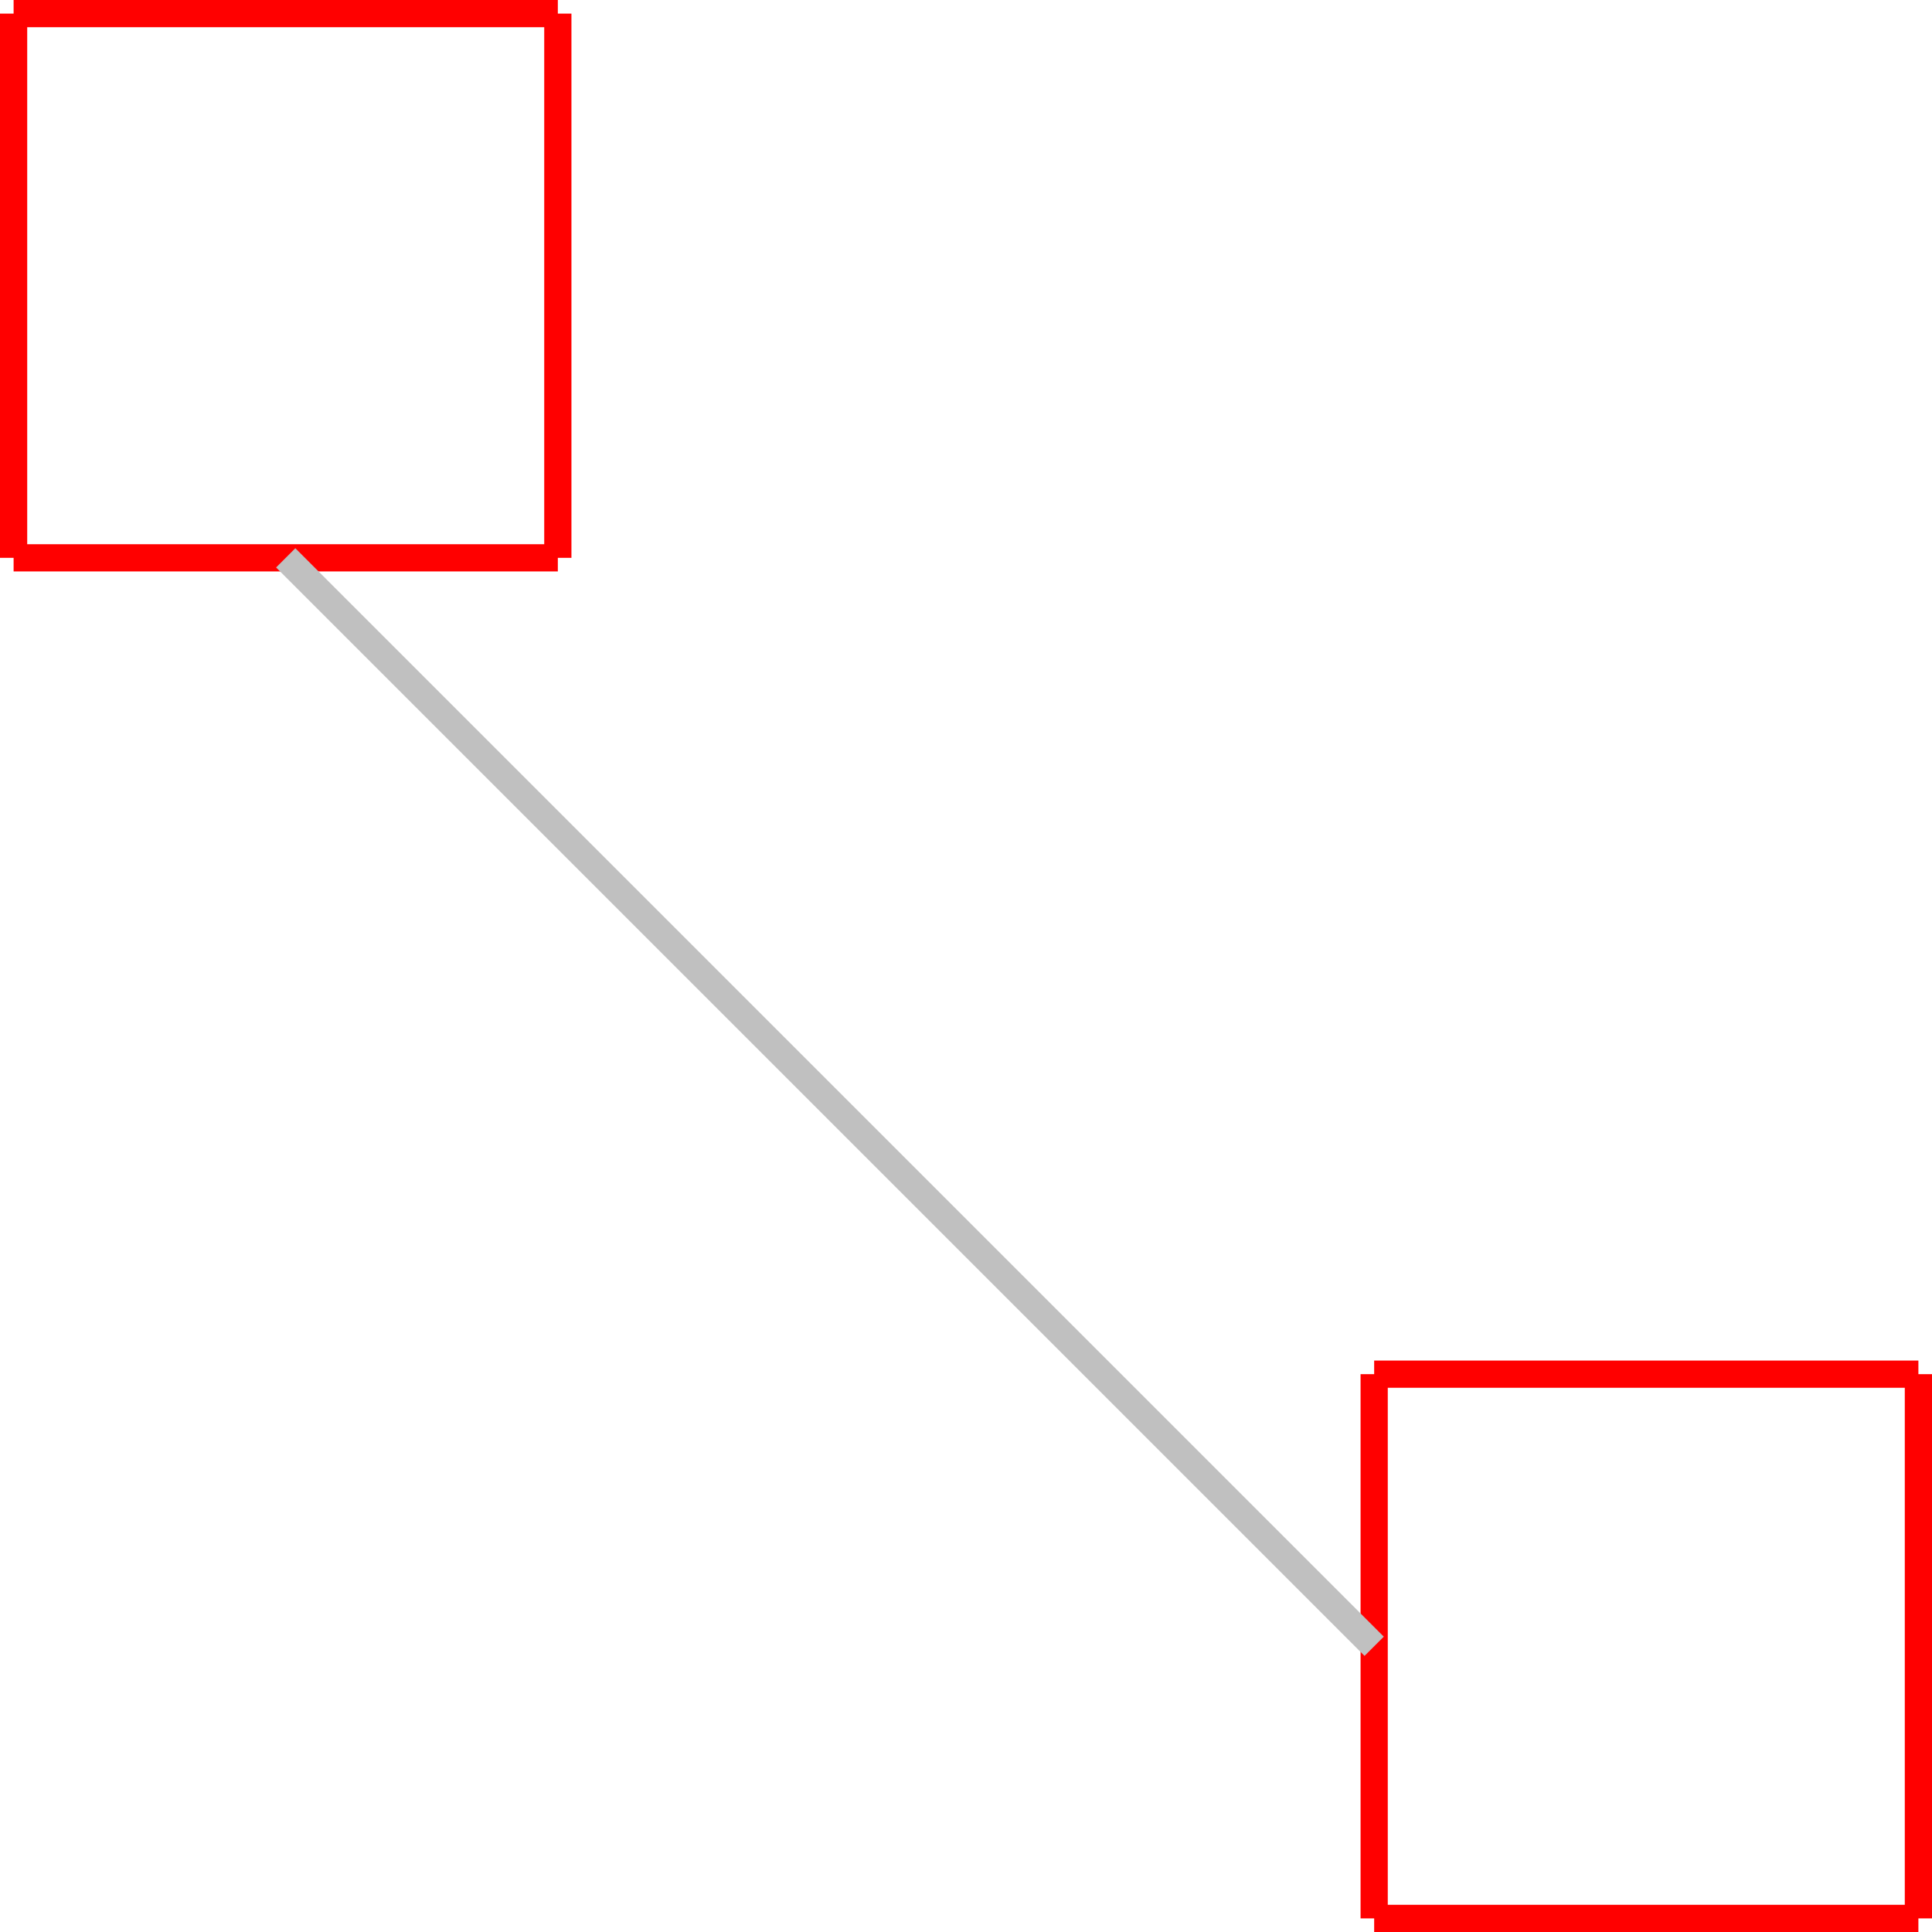 <?xml version="1.0" encoding="UTF-8" standalone="no"?>
<svg
   xmlns:dc="http://purl.org/dc/elements/1.1/"
   xmlns:cc="http://creativecommons.org/ns#"
   xmlns:rdf="http://www.w3.org/1999/02/22-rdf-syntax-ns#"
   xmlns:svg="http://www.w3.org/2000/svg"
   xmlns="http://www.w3.org/2000/svg"
   xmlns:sodipodi="http://sodipodi.sourceforge.net/DTD/sodipodi-0.dtd"
   xmlns:inkscape="http://www.inkscape.org/namespaces/inkscape"
   width="71"
   height="71"
   id="svg2"
   version="1.1"
   inkscape:version="0.48.2 r9819"
   sodipodi:docname="simpleEdge.svg">
  <defs
     id="defs26" />
  <sodipodi:namedview
     pagecolor="#ffffff"
     bordercolor="#666666"
     borderopacity="1"
     objecttolerance="10"
     gridtolerance="10"
     guidetolerance="10"
     inkscape:pageopacity="0"
     inkscape:pageshadow="2"
     inkscape:window-width="640"
     inkscape:window-height="480"
     id="namedview24"
     showgrid="false"
     fit-margin-top="0"
     fit-margin-left="0"
     fit-margin-right="0"
     fit-margin-bottom="0"
     inkscape:zoom="0.472"
     inkscape:cx="250.5"
     inkscape:cy="-179.5"
     inkscape:window-x="0"
     inkscape:window-y="26"
     inkscape:window-maximized="0"
     inkscape:current-layer="svg2" />
  <line
     x1="0.5"
     y1="0.5"
     x2="20.5"
     y2="0.5"
     style="stroke:#ff0000;stroke-width:1"
     id="line6" />
  <line
     x1="20.5"
     y1="0.5"
     x2="20.5"
     y2="20.5"
     style="stroke:#ff0000;stroke-width:1"
     id="line8" />
  <line
     x1="20.5"
     y1="20.5"
     x2="0.5"
     y2="20.5"
     style="stroke:#ff0000;stroke-width:1"
     id="line10" />
  <line
     x1="0.5"
     y1="20.5"
     x2="0.5"
     y2="0.5"
     style="stroke:#ff0000;stroke-width:1"
     id="line12" />
  <line
     x1="50.5"
     y1="50.5"
     x2="70.5"
     y2="50.5"
     style="stroke:#ff0000;stroke-width:1"
     id="line14" />
  <line
     x1="70.5"
     y1="50.5"
     x2="70.5"
     y2="70.5"
     style="stroke:#ff0000;stroke-width:1"
     id="line16" />
  <line
     x1="70.5"
     y1="70.5"
     x2="50.5"
     y2="70.5"
     style="stroke:#ff0000;stroke-width:1"
     id="line18" />
  <line
     x1="50.5"
     y1="70.5"
     x2="50.5"
     y2="50.5"
     style="stroke:#ff0000;stroke-width:1"
     id="line20" />
  <line
     x1="50.5"
     y1="60.5"
     x2="10.5"
     y2="20.5"
     style="stroke:#c0c0c0;stroke-width:1"
     id="line22" />
</svg>
